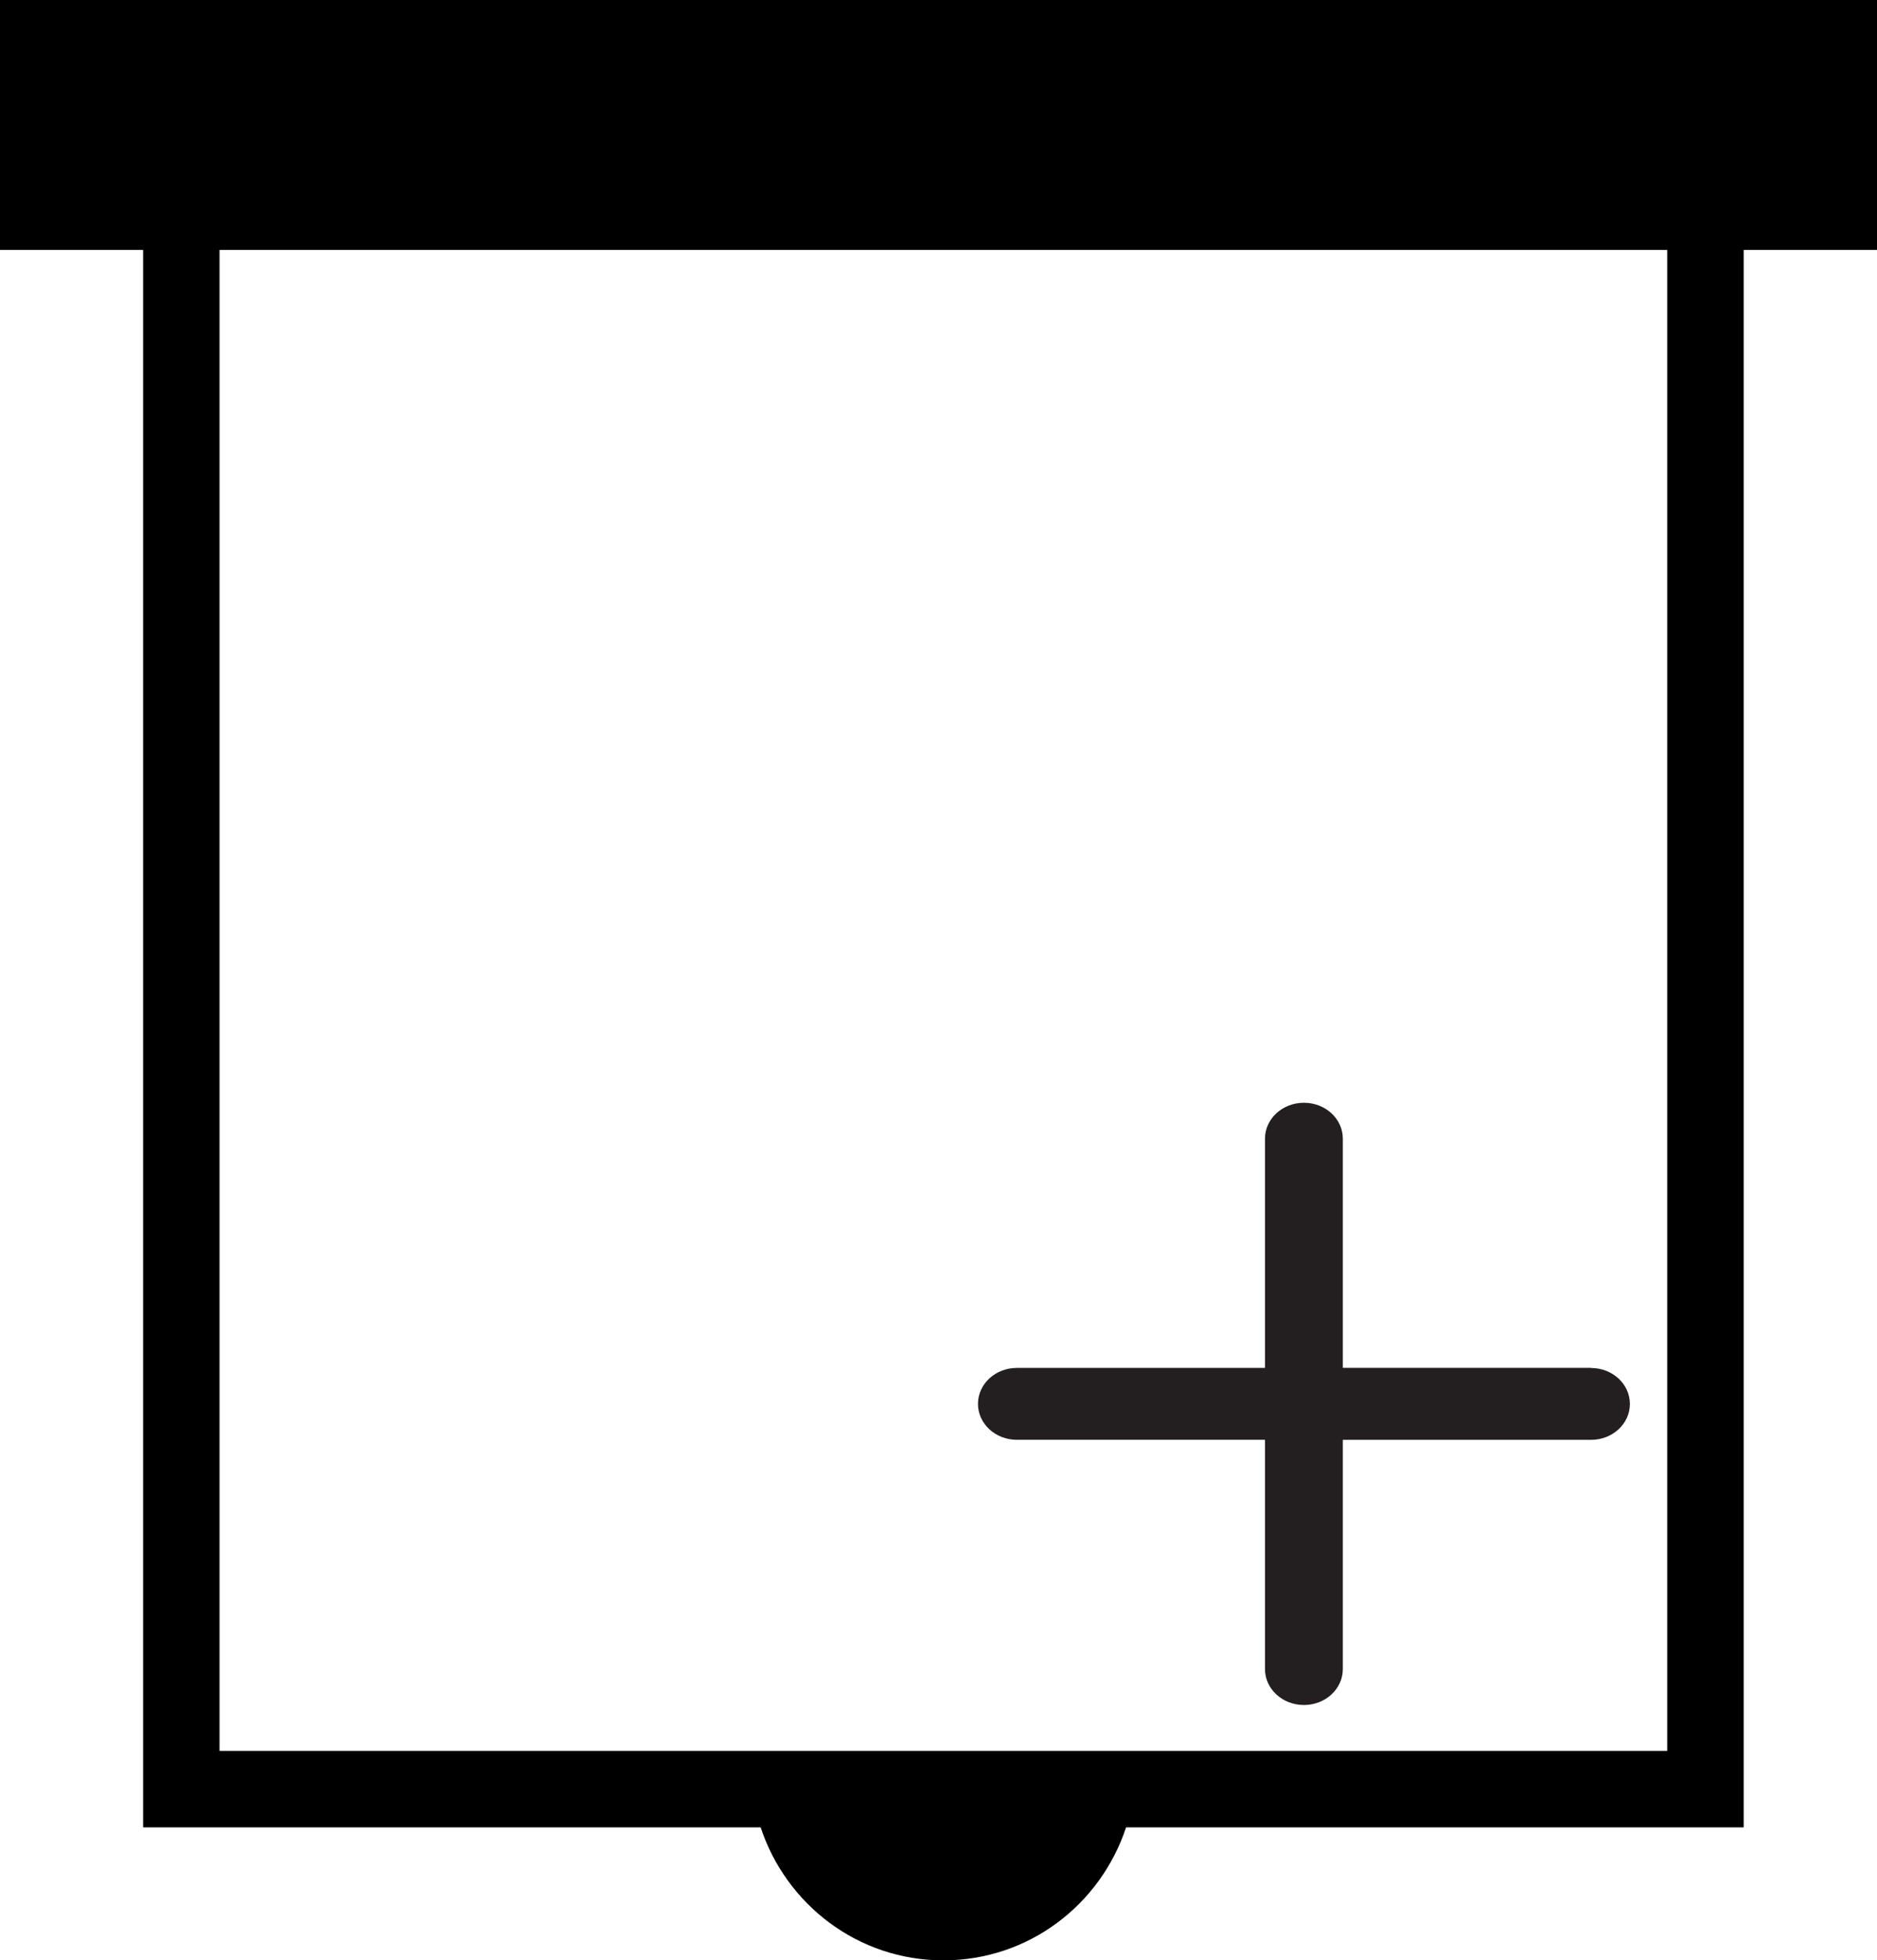 <?xml version="1.0" encoding="UTF-8" standalone="no"?>
<!-- Created with Inkscape (http://www.inkscape.org/) -->

<svg
   xmlns:dc="http://purl.org/dc/elements/1.1/"
   xmlns:cc="http://creativecommons.org/ns#"
   xmlns:rdf="http://www.w3.org/1999/02/22-rdf-syntax-ns#"
   xmlns:svg="http://www.w3.org/2000/svg"
   xmlns="http://www.w3.org/2000/svg"
   version="1.1"
   width="30.482"
   height="31.829"
   viewBox="0 0 30.482 31.829"
   id="Layer_1"
   xml:space="preserve"><defs
     id="defs37" /><path
     d="M 30.482,0 H 0 V 4.058 H 2.324 V 29.67 h 10.029 c 0.413,1.251 1.578,2.159 2.967,2.159 1.389,0 2.554,-0.908 2.967,-2.159 h 10.03 V 4.058 h 2.165 V 0 z M 27.076,28.428 H 3.565 V 4.058 h 23.51 v 24.37 z"
     id="path3" /><g
     id="g5" /><g
     id="g7" /><g
     id="g9" /><g
     id="g11" /><g
     id="g13" /><g
     id="g15" /><g
     id="g17" /><g
     id="g19" /><g
     id="g21" /><g
     id="g23" /><g
     id="g25" /><g
     id="g27" /><g
     id="g29" /><g
     id="g31" /><g
     id="g33" /><path
     d="M 25.836,22.209 H 21.807 V 18.488 c 0,-0.323 -0.282,-0.583 -0.632,-0.583 -0.35,0 -0.632,0.261 -0.632,0.583 v 3.722 h -4.029 c -0.35,0 -0.632,0.261 -0.632,0.584 0,0.322 0.282,0.583 0.632,0.583 h 4.029 v 3.722 c 0,0.323 0.283,0.584 0.632,0.584 0.35,0 0.632,-0.261 0.632,-0.584 v -3.721 h 4.03 c 0.35,0 0.632,-0.261 0.632,-0.583 0,-0.323 -0.282,-0.584 -0.632,-0.584 z"
     id="path3120"
     style="fill:#231f20" /></svg>